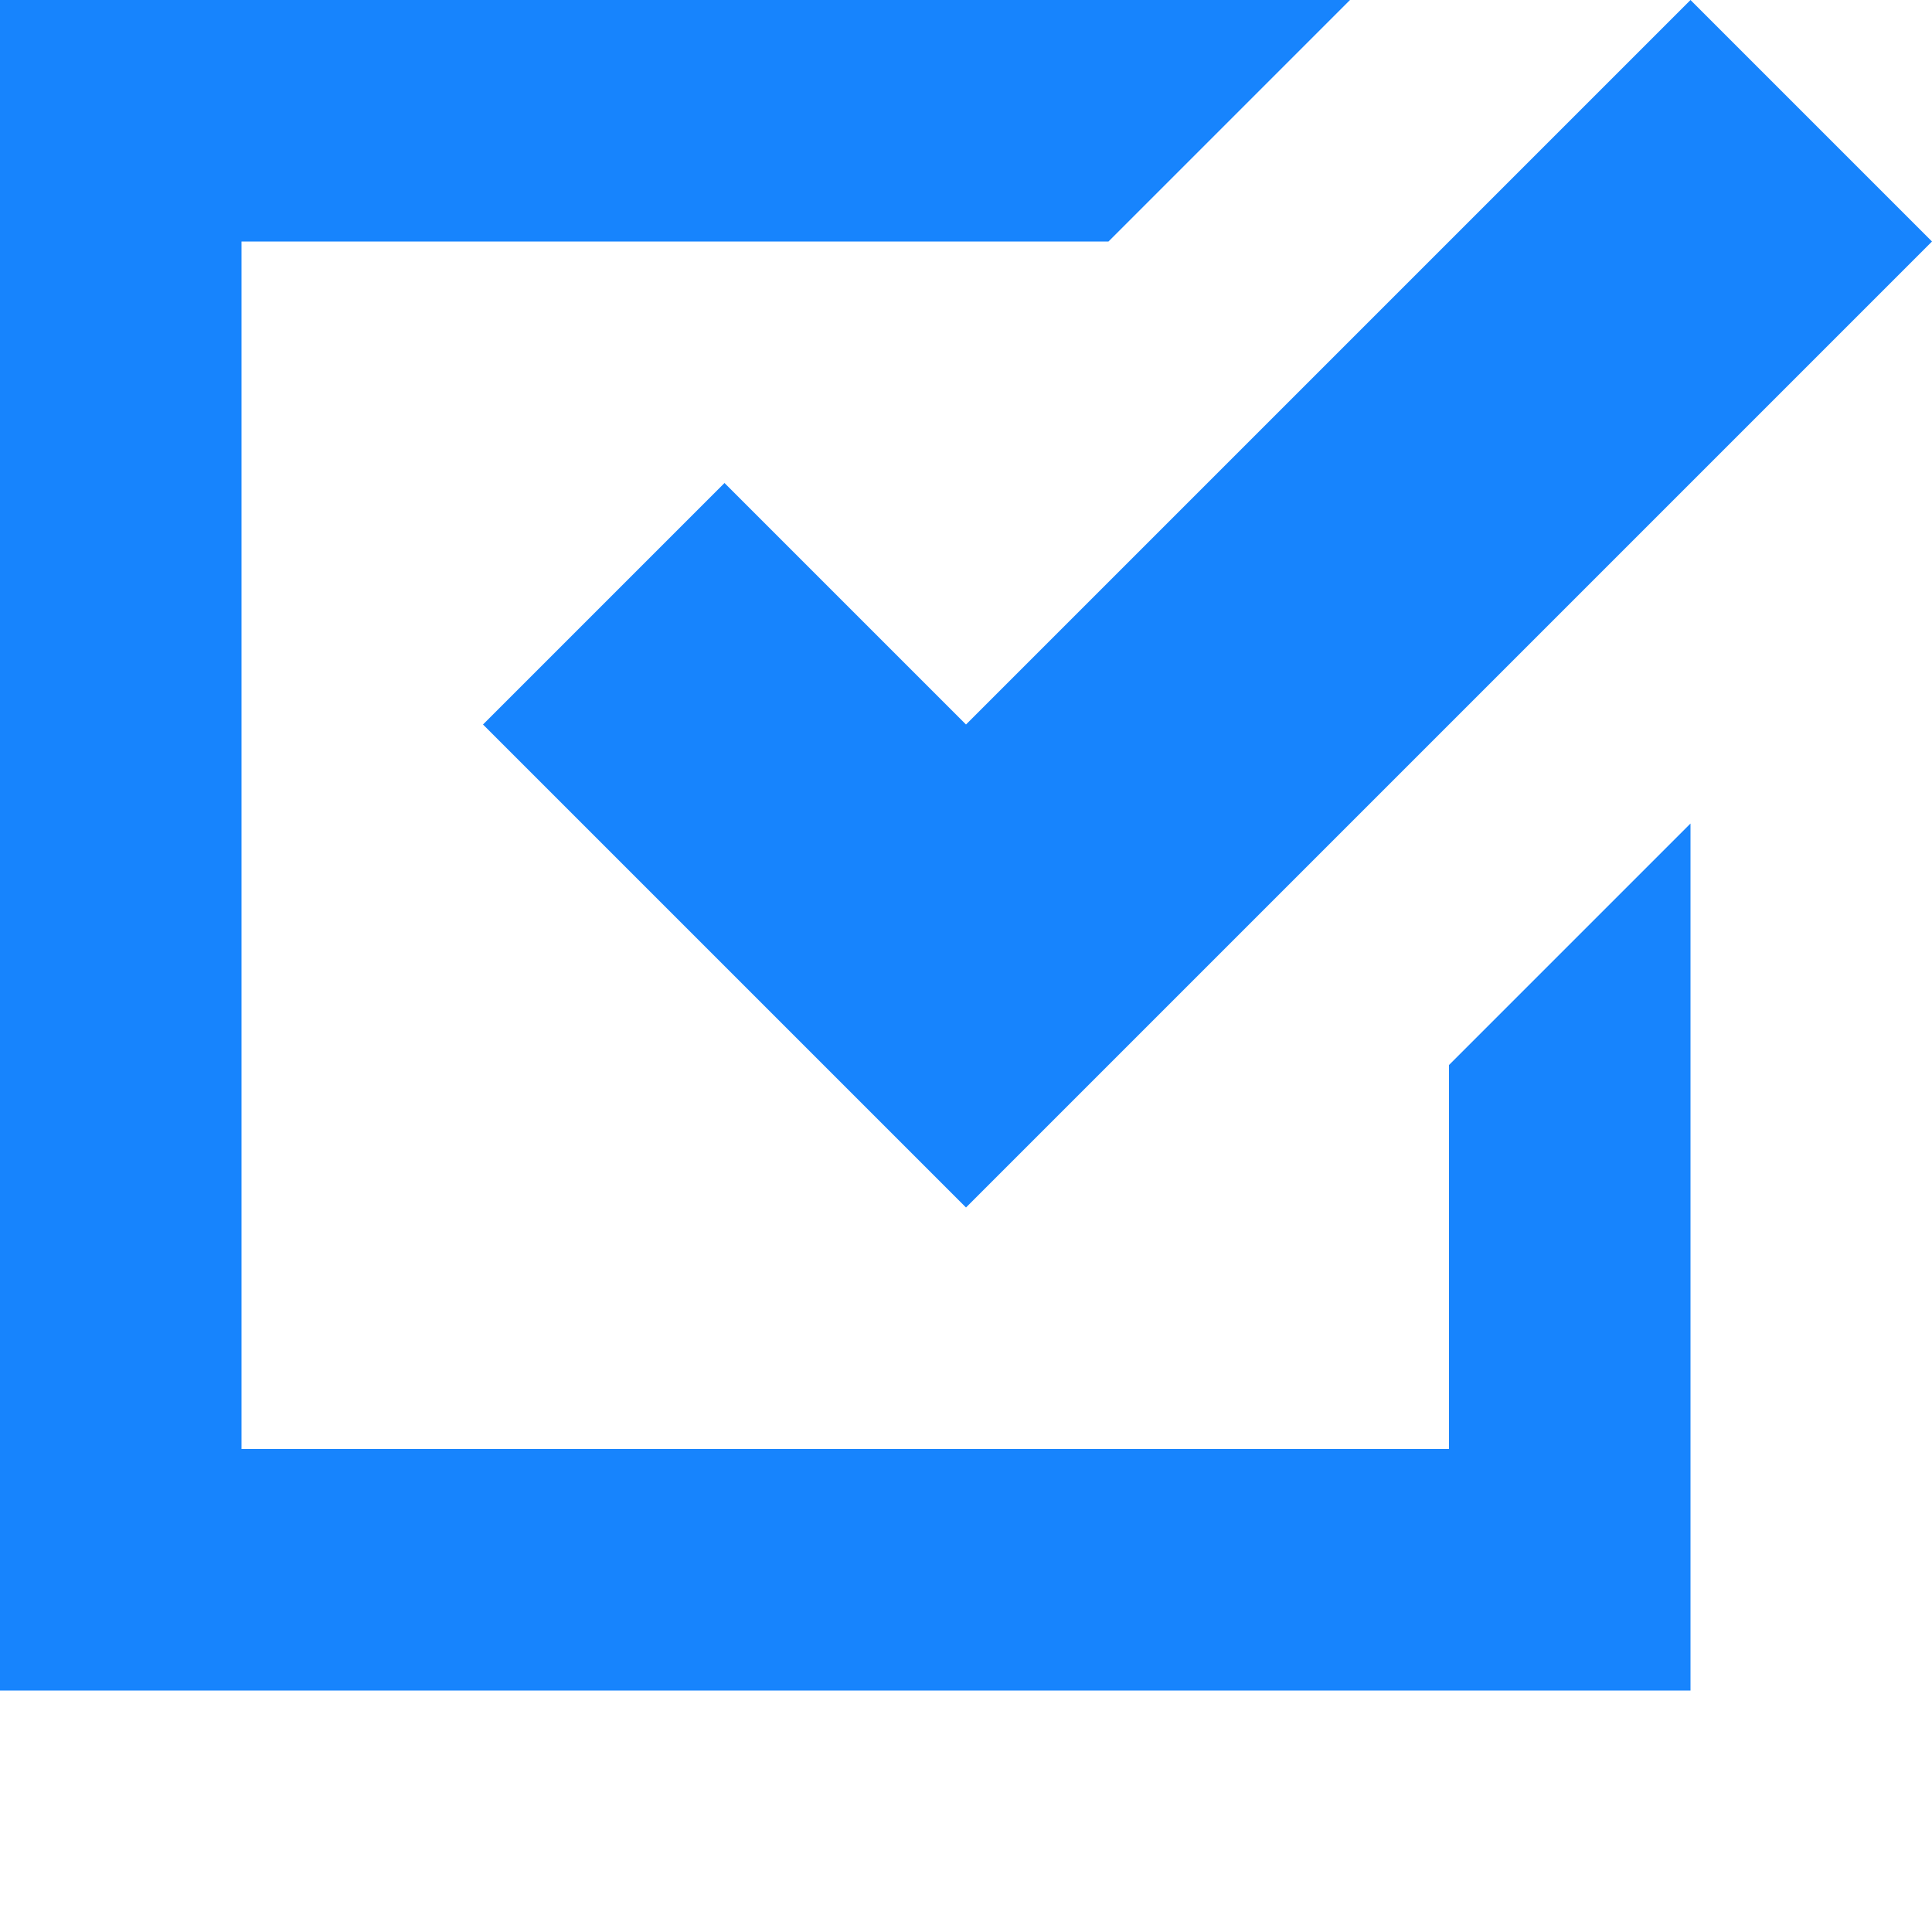 <svg xmlns="http://www.w3.org/2000/svg" width="50" height="50" viewBox="0 0 8 8" style = "fill:#1784FD;">
  <path d="M0 0v7h7v-3.59l-1 1v1.59h-5v-5h3.59l1-1h-5.59zm7 0l-3 3-1-1-1 1 2 2 4-4-1-1z" />
</svg>